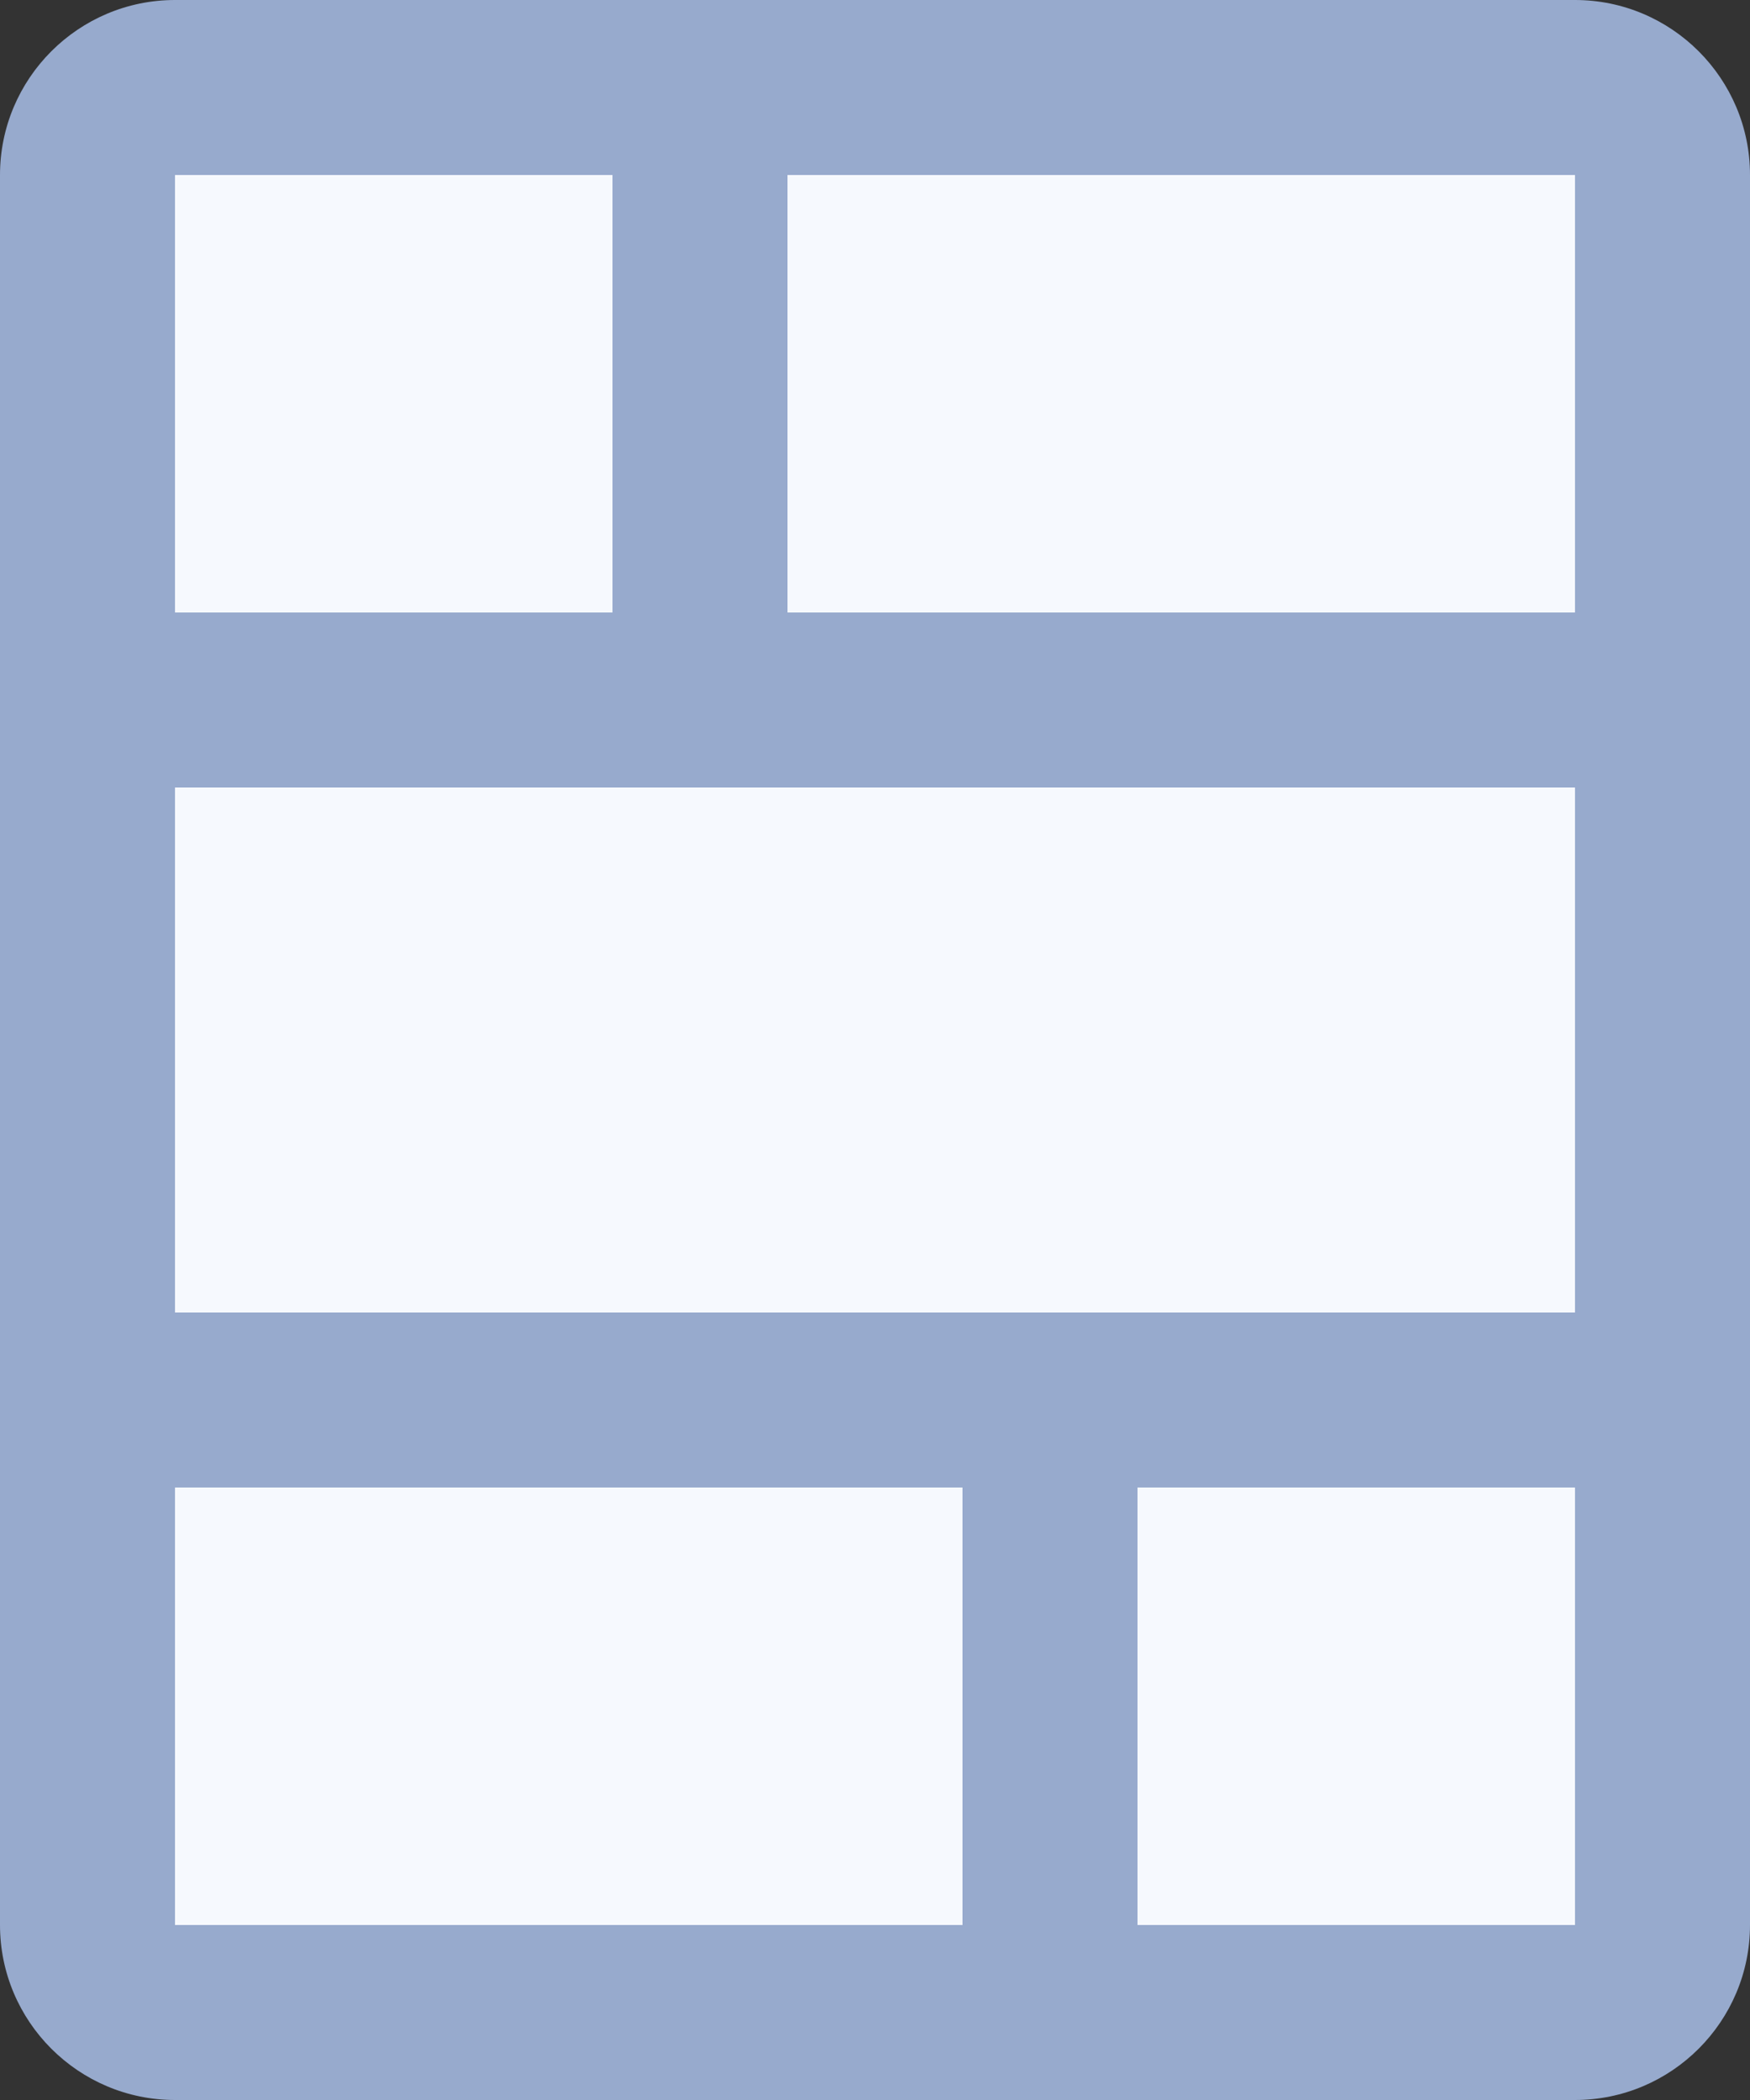 <svg width="20" height="24" viewBox="0 0 20 24" fill="none" xmlns="http://www.w3.org/2000/svg">
<rect x="0" y="0" width="20" height="24" fill="#333333" stroke="none"/>
<path d="M2 0C0.897 0 0 0.897 0 2V22C0 23.103 0.897 24 2 24H18C19.103 24 20 23.103 20 22V2C20 0.897 19.103 0 18 0H2Z" fill="#97AACD"/>
<path d="M13 22H18V17H13V22Z" fill="#F6F9FE"/>
<path d="M2 22H11V17H2V22Z" fill="#F6F9FE"/>
<path d="M2 7H7V2H2V7Z" fill="#F6F9FE"/>
<path d="M2 15H18V9H2V15Z" fill="#F6F9FE"/>
<path d="M9 7H18V2H9V7Z" fill="#F6F9FE"/>
</svg>
